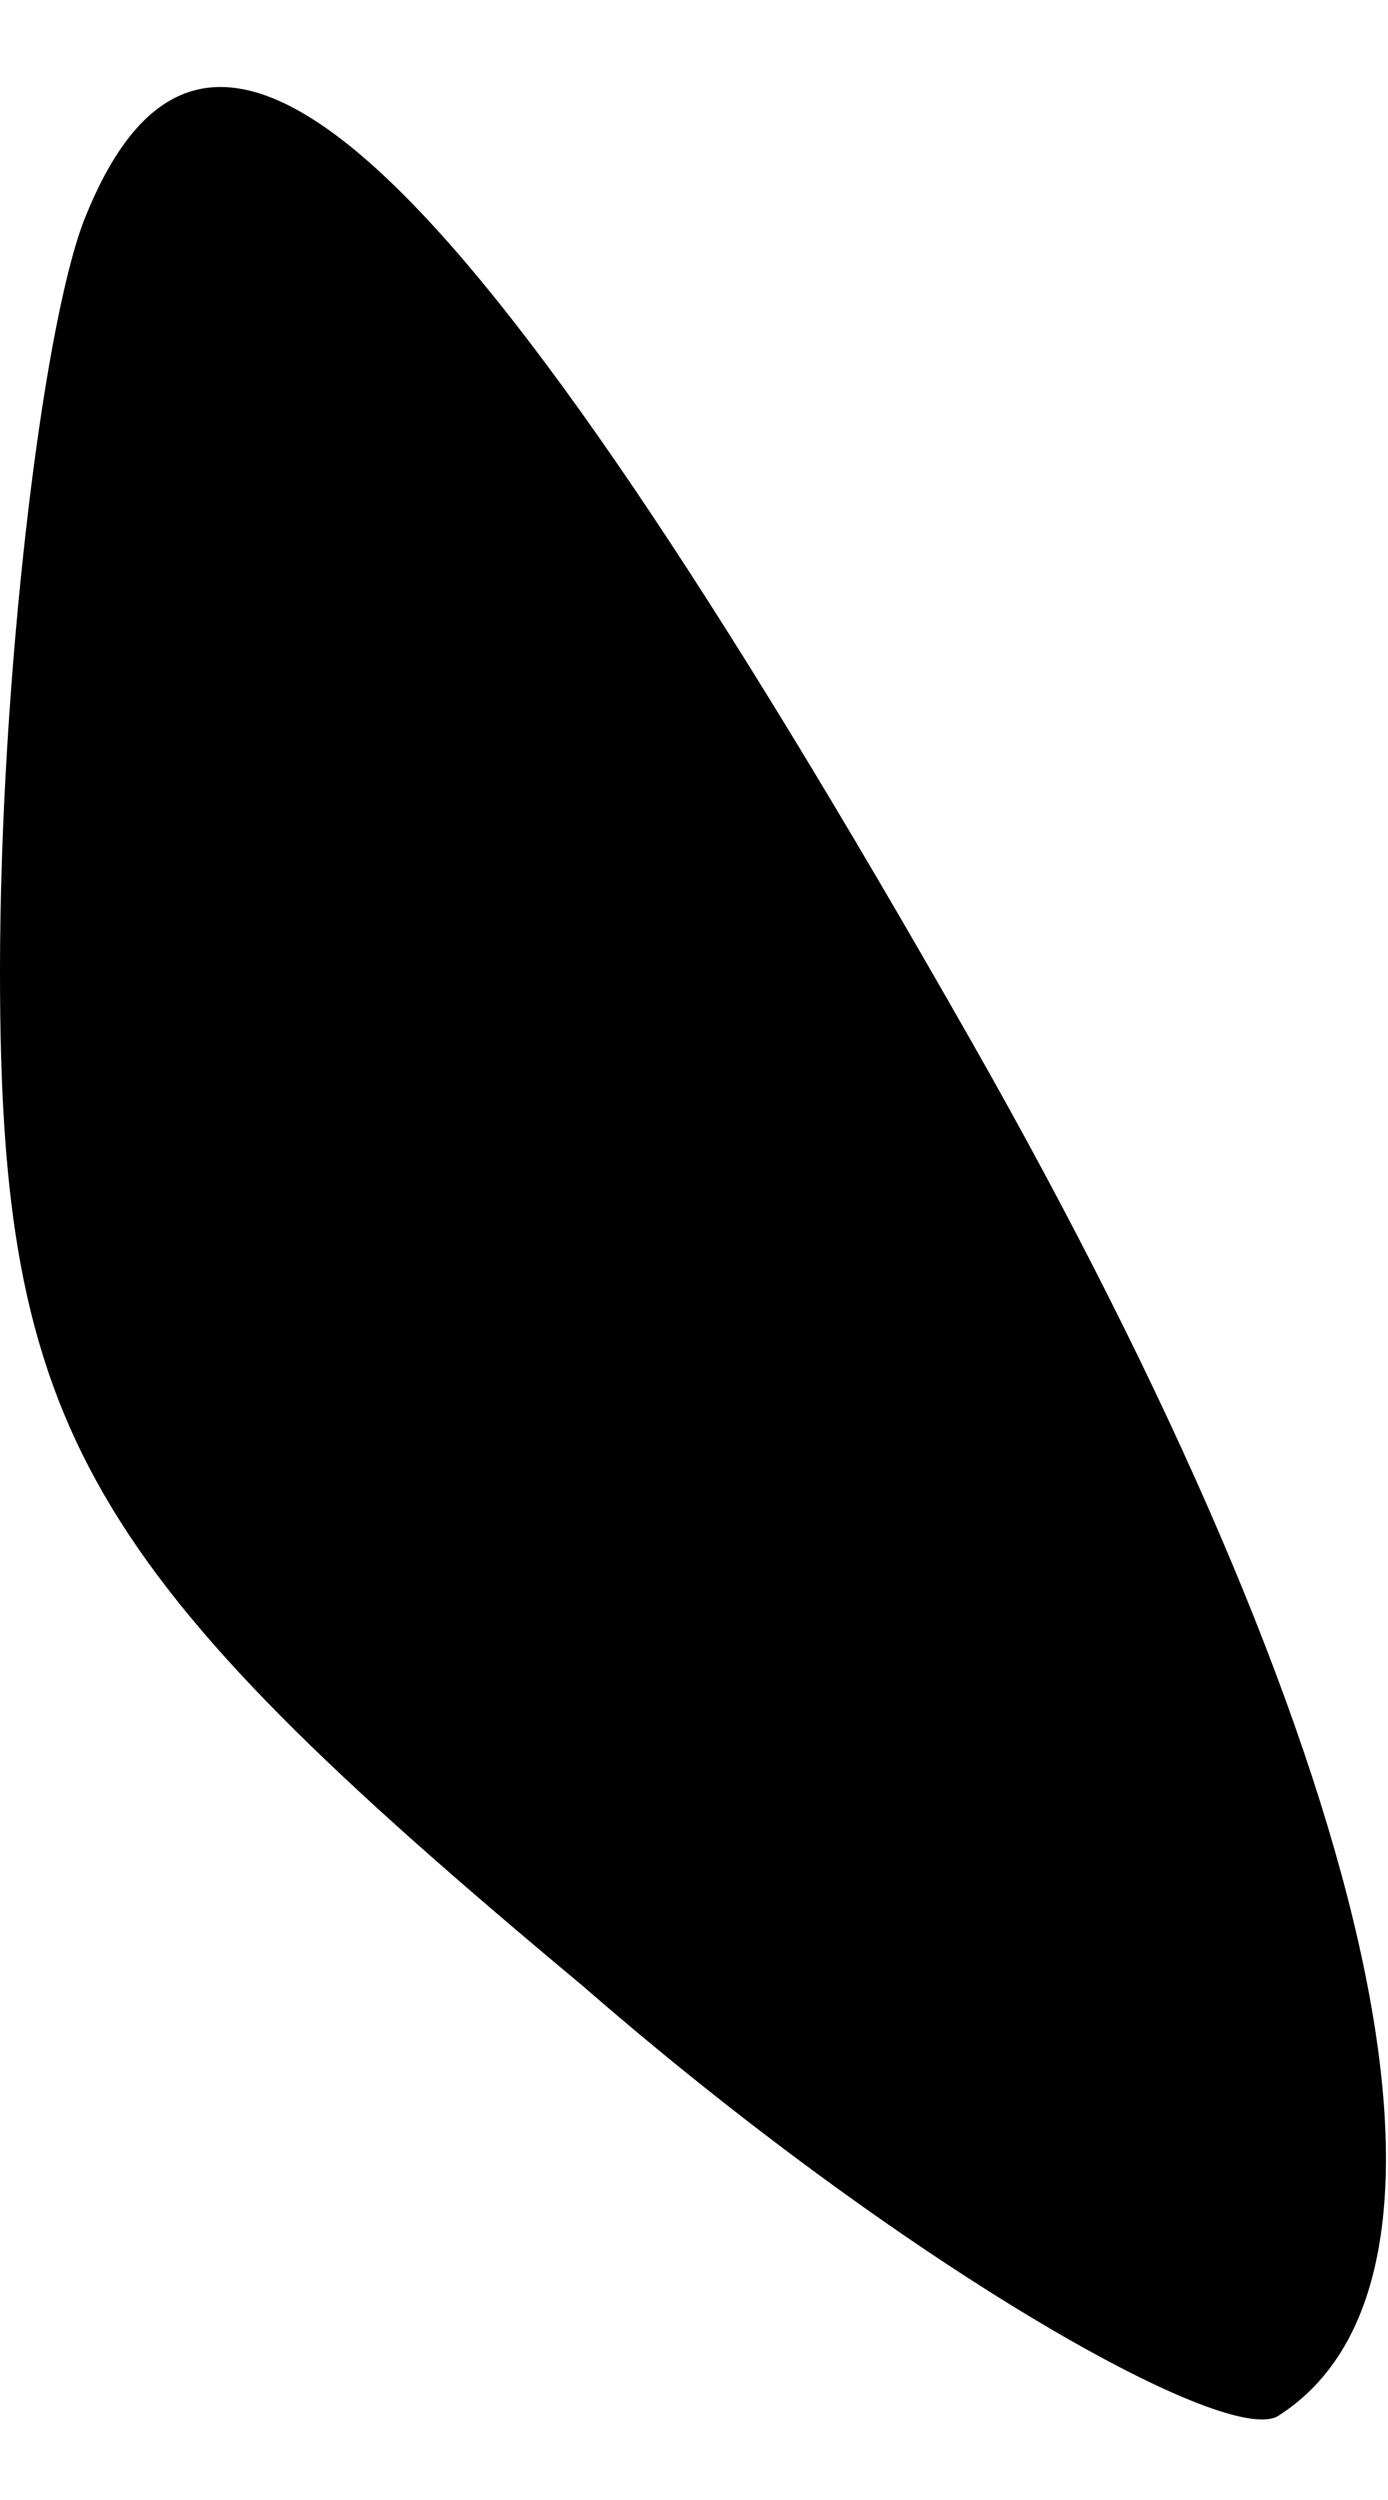 <?xml version="1.0" standalone="no"?>
<!DOCTYPE svg PUBLIC "-//W3C//DTD SVG 20010904//EN"
 "http://www.w3.org/TR/2001/REC-SVG-20010904/DTD/svg10.dtd">
<svg version="1.0" xmlns="http://www.w3.org/2000/svg"
 width="10pt" height="18pt" viewBox="0 0 10 18"
 preserveAspectRatio="xMidYMid meet">
<g transform="translate(0,18) scale(0.1,-0.1)"
fill="#000000" stroke="none">
<path fill="#000000" stroke="none" d="M6 164 c-3 -8 -6 -33 -6 -54 0 -33 6
-43 42 -73 23 -20 46 -33 50 -31 16 10 7 48 -22 99 -37 65 -55 82 -64 59z"/>
</g>
</svg>
